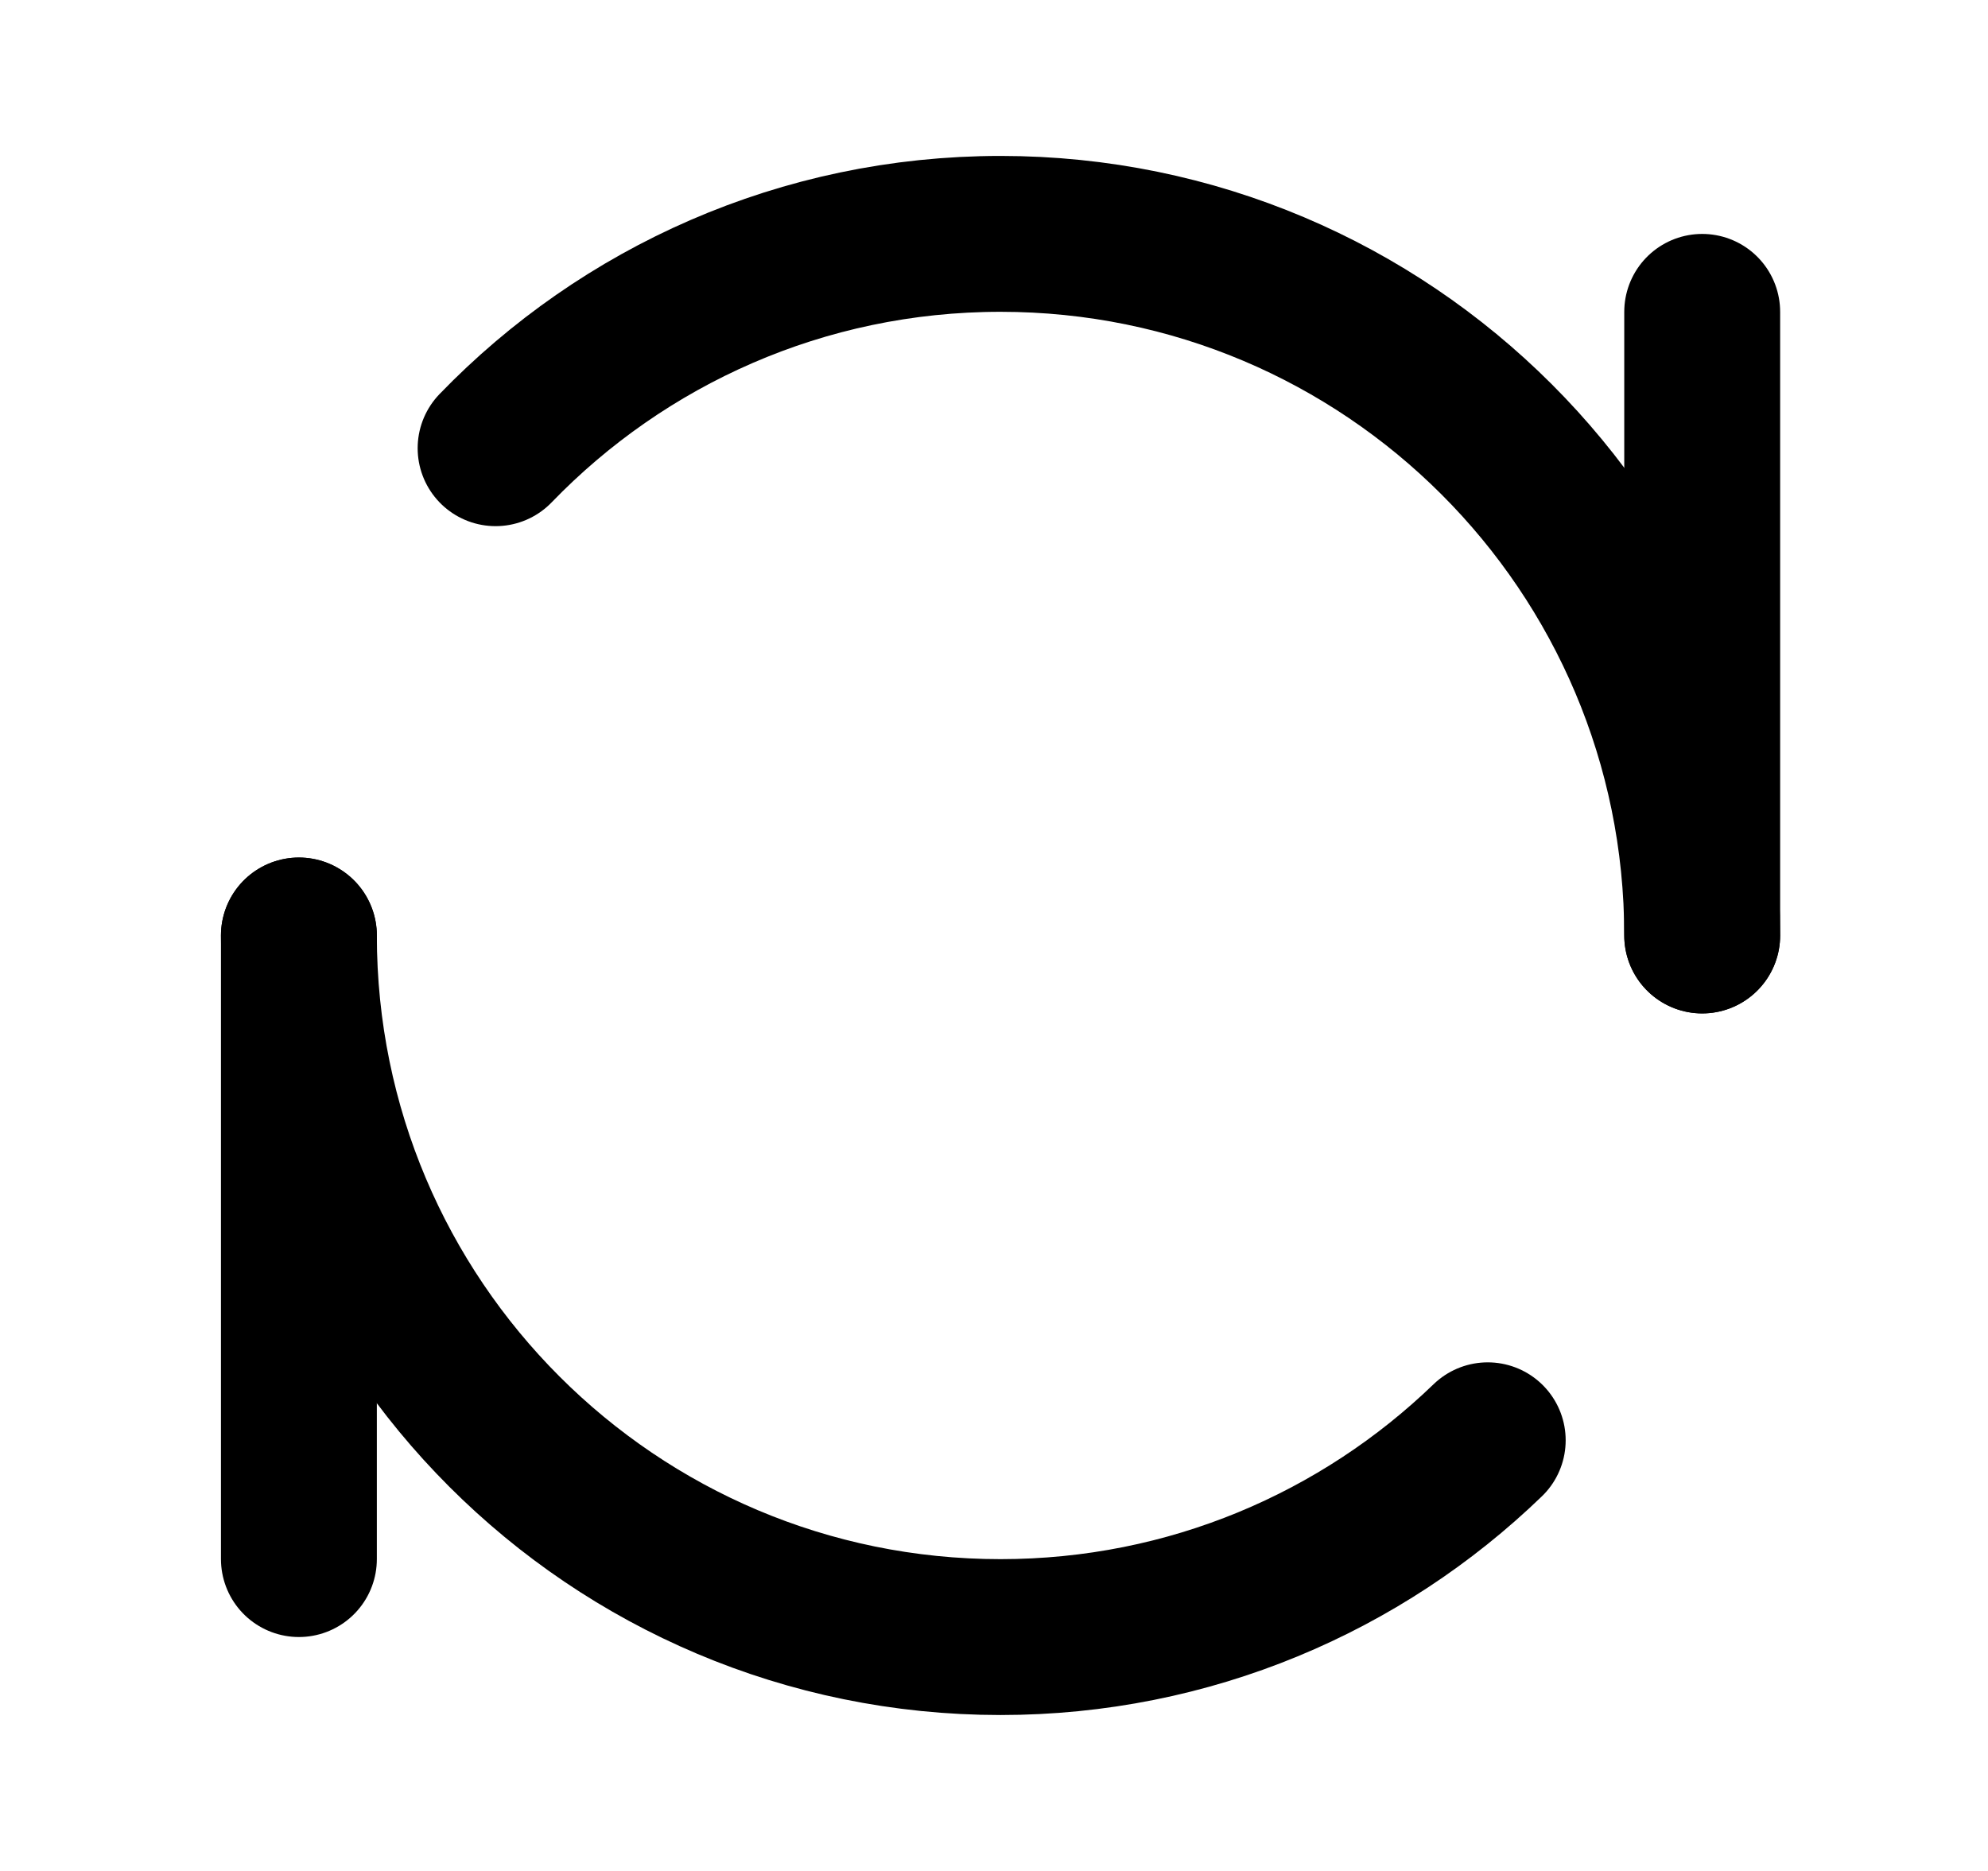 <svg width="17" height="16" viewBox="0 0 17 16" fill="none" xmlns="http://www.w3.org/2000/svg">
<path d="M14.556 2.667V8" stroke="currentColor" stroke-width="1.333" stroke-linecap="round" stroke-linejoin="round"/>
<path d="M2.556 8V13.333" stroke="currentColor" stroke-width="1.333" stroke-linecap="round" stroke-linejoin="round"/>
<path d="M14.556 8C14.556 4.686 11.869 2 8.556 2C6.861 2 5.33 2.703 4.238 3.833M2.556 8C2.556 11.314 5.242 14 8.556 14C10.174 14 11.643 13.359 12.722 12.317" stroke="currentColor" stroke-width="1.333" stroke-linecap="round" stroke-linejoin="round"/>
</svg>
